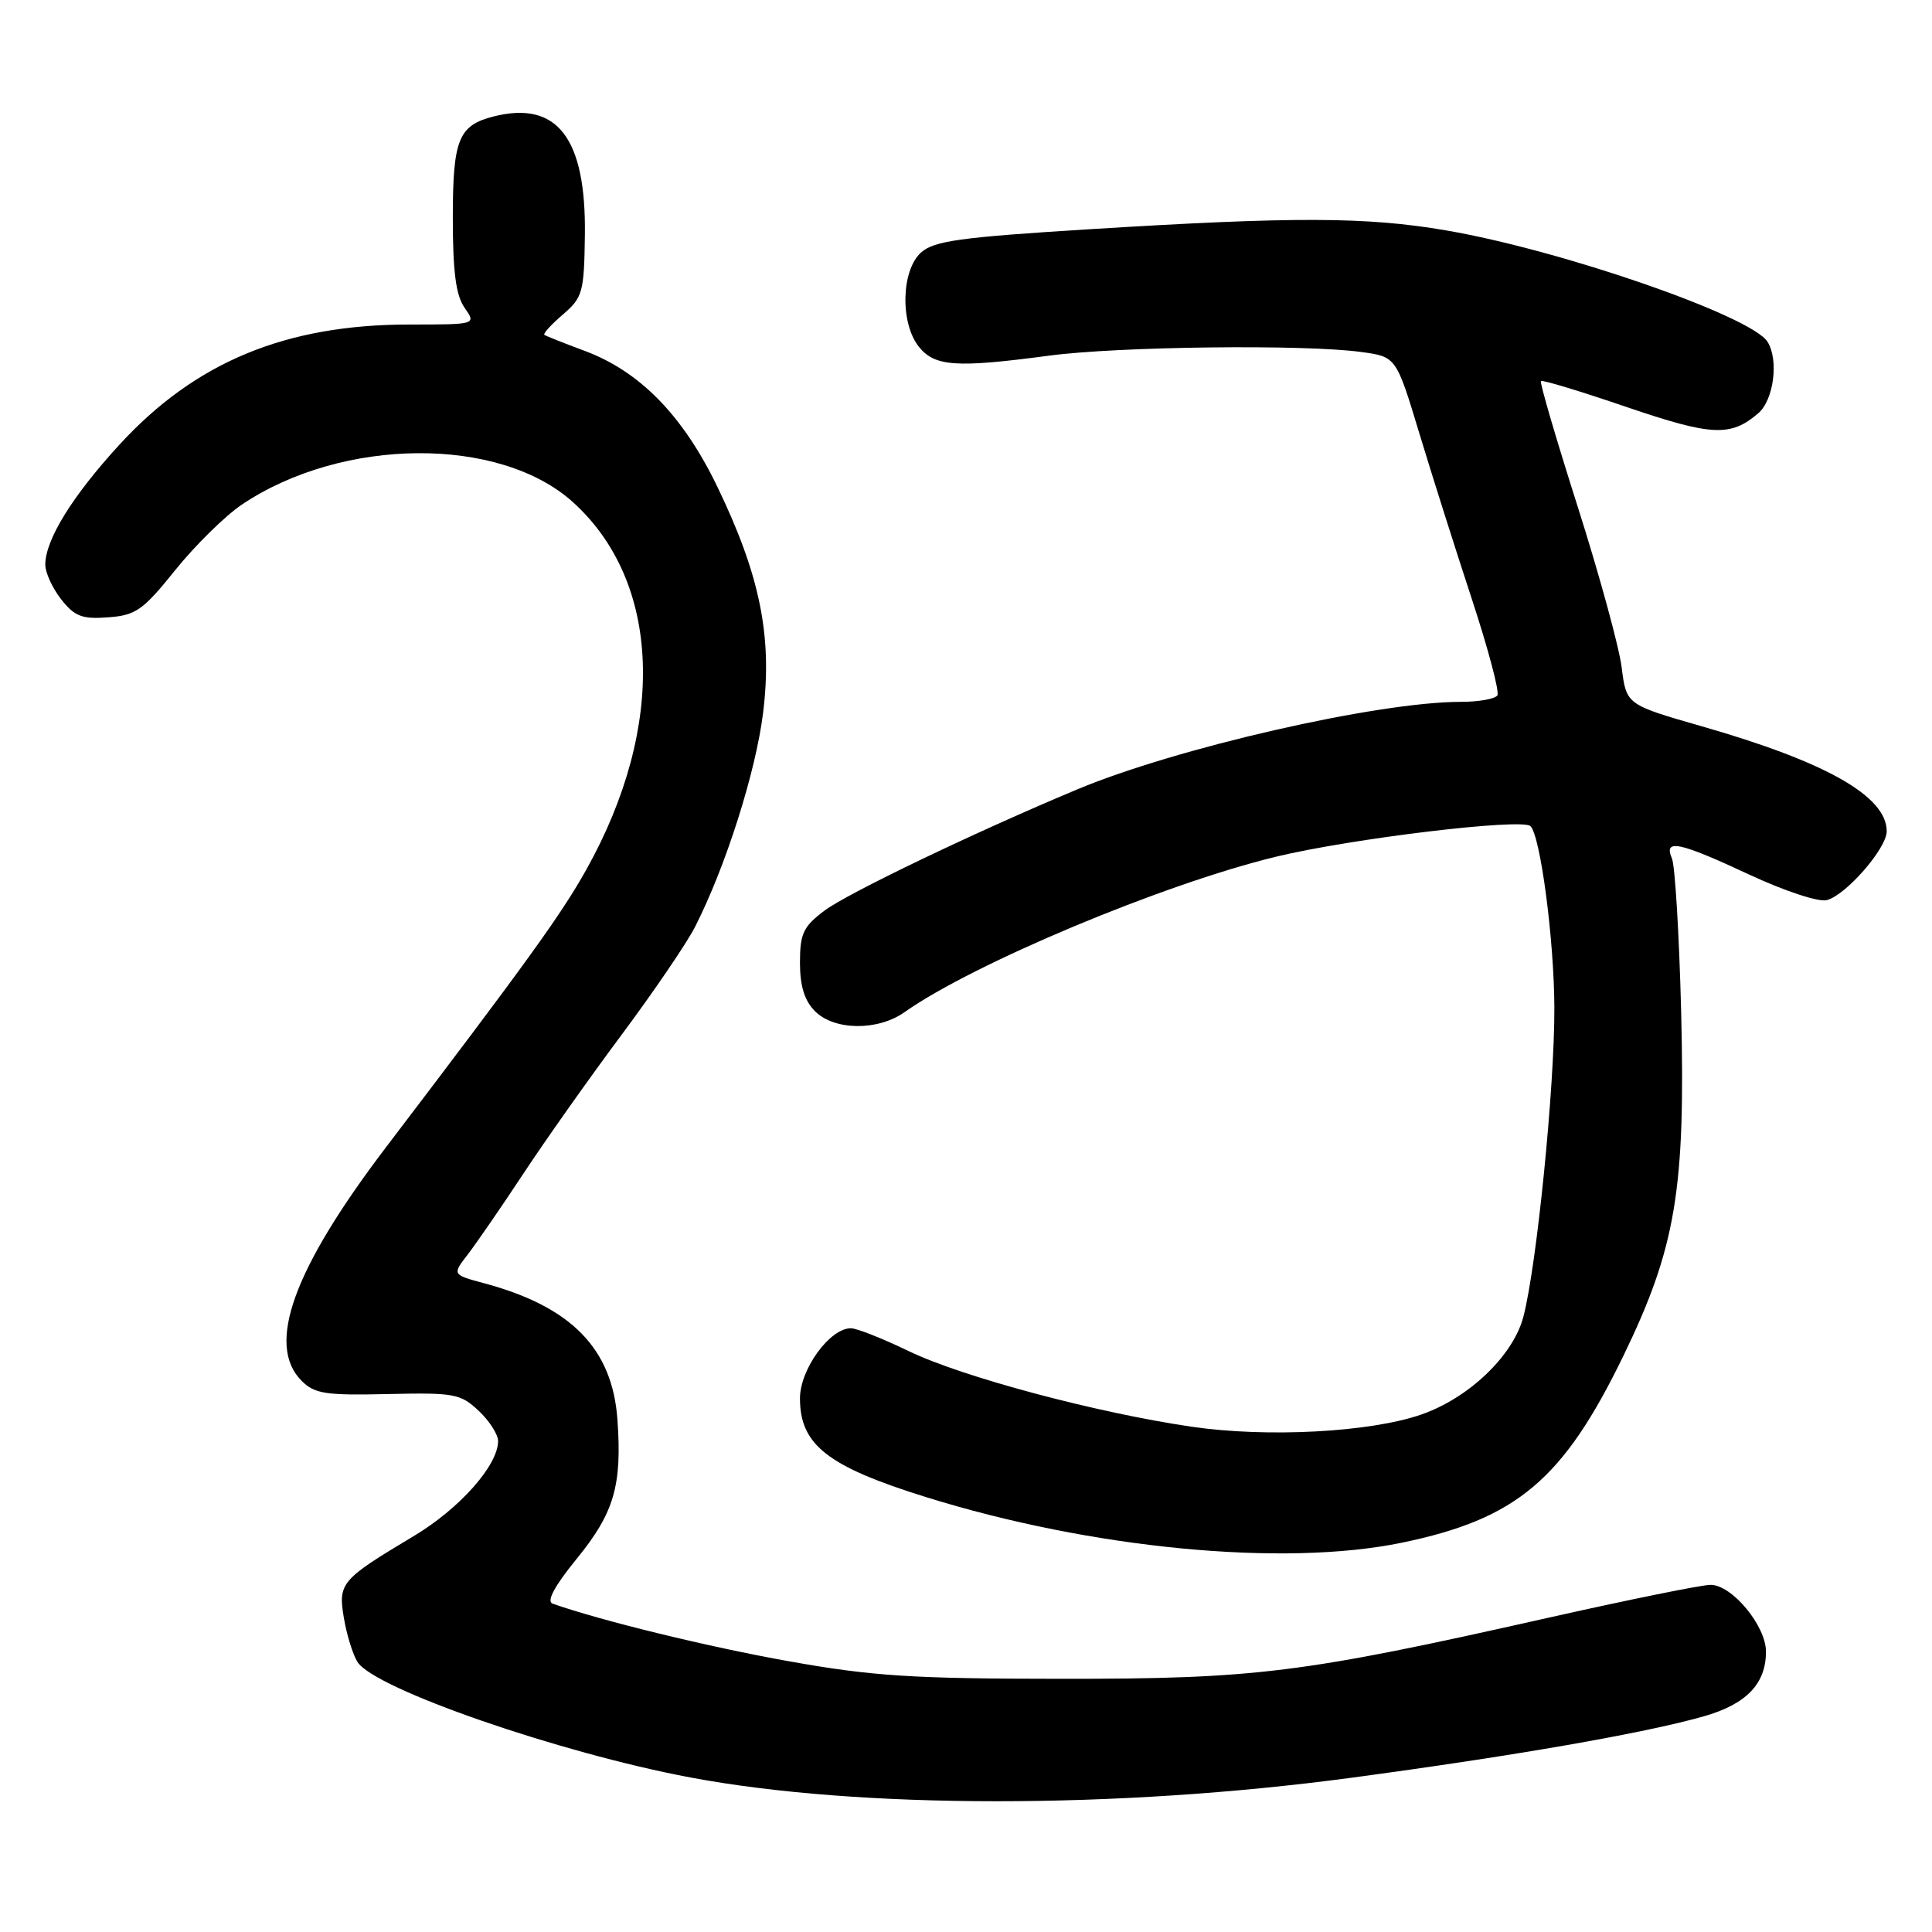 <?xml version="1.0" encoding="UTF-8" standalone="no"?>
<!DOCTYPE svg PUBLIC "-//W3C//DTD SVG 1.1//EN" "http://www.w3.org/Graphics/SVG/1.1/DTD/svg11.dtd" >
<svg xmlns="http://www.w3.org/2000/svg" xmlns:xlink="http://www.w3.org/1999/xlink" version="1.1" viewBox="0 0 256 256">
 <g >
 <path fill="currentColor"
d=" M 179.00 235.57 C 200.55 232.68 217.75 229.69 225.70 227.44 C 231.39 225.83 234.00 223.13 234.00 218.85 C 234.00 215.43 229.50 210.00 226.66 210.00 C 225.47 210.00 215.69 211.99 204.93 214.41 C 172.52 221.71 166.45 222.47 140.50 222.45 C 120.92 222.44 115.58 222.10 104.56 220.13 C 93.94 218.24 79.66 214.76 73.22 212.49 C 72.38 212.19 73.47 210.17 76.42 206.54 C 81.39 200.45 82.44 196.82 81.81 188.06 C 81.13 178.70 75.71 173.15 64.20 170.05 C 59.91 168.90 59.91 168.90 62.00 166.20 C 63.14 164.71 66.46 159.90 69.36 155.50 C 72.26 151.10 78.11 142.82 82.37 137.11 C 86.62 131.40 91.00 124.97 92.09 122.83 C 96.16 114.84 100.16 102.25 101.12 94.40 C 102.36 84.32 100.70 76.18 95.02 64.43 C 90.47 55.03 84.76 49.19 77.44 46.48 C 74.72 45.47 72.34 44.52 72.13 44.37 C 71.93 44.22 73.03 43.01 74.58 41.68 C 77.21 39.42 77.40 38.75 77.50 31.10 C 77.66 18.29 73.84 13.32 65.45 15.42 C 60.75 16.60 60.00 18.46 60.00 28.85 C 60.00 36.02 60.41 39.14 61.56 40.78 C 63.11 43.00 63.11 43.00 54.27 43.00 C 37.85 43.00 25.88 47.96 15.82 58.93 C 9.58 65.73 6.00 71.53 6.00 74.83 C 6.00 75.87 6.95 77.94 8.11 79.42 C 9.89 81.68 10.88 82.06 14.33 81.80 C 18.00 81.53 18.94 80.87 23.24 75.52 C 25.88 72.24 29.85 68.34 32.05 66.86 C 45.37 57.91 66.20 57.76 75.92 66.54 C 87.61 77.11 88.31 96.24 77.69 115.23 C 74.37 121.17 69.73 127.60 51.16 152.00 C 38.84 168.20 35.22 178.22 39.97 182.97 C 41.69 184.69 43.15 184.91 51.39 184.72 C 60.16 184.52 61.01 184.67 63.41 186.92 C 64.84 188.26 66.00 190.07 66.00 190.94 C 66.00 194.17 60.88 199.93 54.77 203.57 C 45.17 209.31 44.78 209.76 45.57 214.41 C 45.94 216.62 46.75 219.23 47.37 220.22 C 49.58 223.76 74.13 232.27 91.51 235.53 C 113.81 239.71 147.97 239.72 179.00 235.57 Z  M 185.73 204.42 C 200.97 201.27 207.13 196.08 215.11 179.65 C 222.06 165.32 223.35 157.59 222.76 134.00 C 222.50 123.83 221.95 114.71 221.54 113.75 C 220.40 111.11 222.48 111.54 231.81 115.90 C 236.45 118.06 240.98 119.56 242.06 119.27 C 244.61 118.61 250.00 112.41 250.00 110.15 C 250.00 105.51 242.00 100.97 225.50 96.24 C 215.50 93.37 215.50 93.37 214.88 88.44 C 214.54 85.72 211.92 76.15 209.06 67.16 C 206.20 58.17 204.00 50.67 204.18 50.49 C 204.36 50.31 209.45 51.85 215.50 53.92 C 226.84 57.79 229.32 57.90 232.98 54.76 C 235.04 52.99 235.72 47.68 234.20 45.28 C 232.01 41.85 206.93 33.15 191.62 30.53 C 181.09 28.72 171.45 28.69 144.28 30.38 C 127.19 31.44 123.75 31.92 122.03 33.47 C 119.40 35.86 119.26 42.86 121.78 45.98 C 123.88 48.57 126.72 48.76 138.97 47.13 C 148.16 45.90 172.88 45.61 180.36 46.64 C 185.00 47.27 185.00 47.27 188.06 57.39 C 189.74 62.95 192.88 72.85 195.03 79.39 C 197.18 85.93 198.71 91.67 198.41 92.14 C 198.12 92.61 195.93 93.00 193.54 93.00 C 182.56 93.00 155.88 99.09 142.69 104.62 C 129.11 110.30 112.32 118.36 109.25 120.66 C 106.44 122.77 106.00 123.70 106.00 127.55 C 106.00 130.67 106.60 132.60 108.00 134.00 C 110.56 136.56 116.31 136.62 119.85 134.12 C 128.95 127.69 154.09 117.16 169.03 113.53 C 178.94 111.12 201.72 108.38 202.80 109.47 C 204.12 110.79 205.93 124.54 205.96 133.50 C 206.00 144.06 203.62 167.76 201.85 174.50 C 200.49 179.64 194.64 185.24 188.34 187.43 C 181.54 189.79 167.92 190.51 157.91 189.05 C 145.31 187.21 127.49 182.45 120.41 179.03 C 116.95 177.36 113.51 176.00 112.75 176.00 C 109.95 176.00 106.00 181.44 106.00 185.29 C 106.00 191.45 109.65 194.31 122.69 198.37 C 144.67 205.22 170.07 207.65 185.73 204.42 Z "/>
</g>
</svg>
